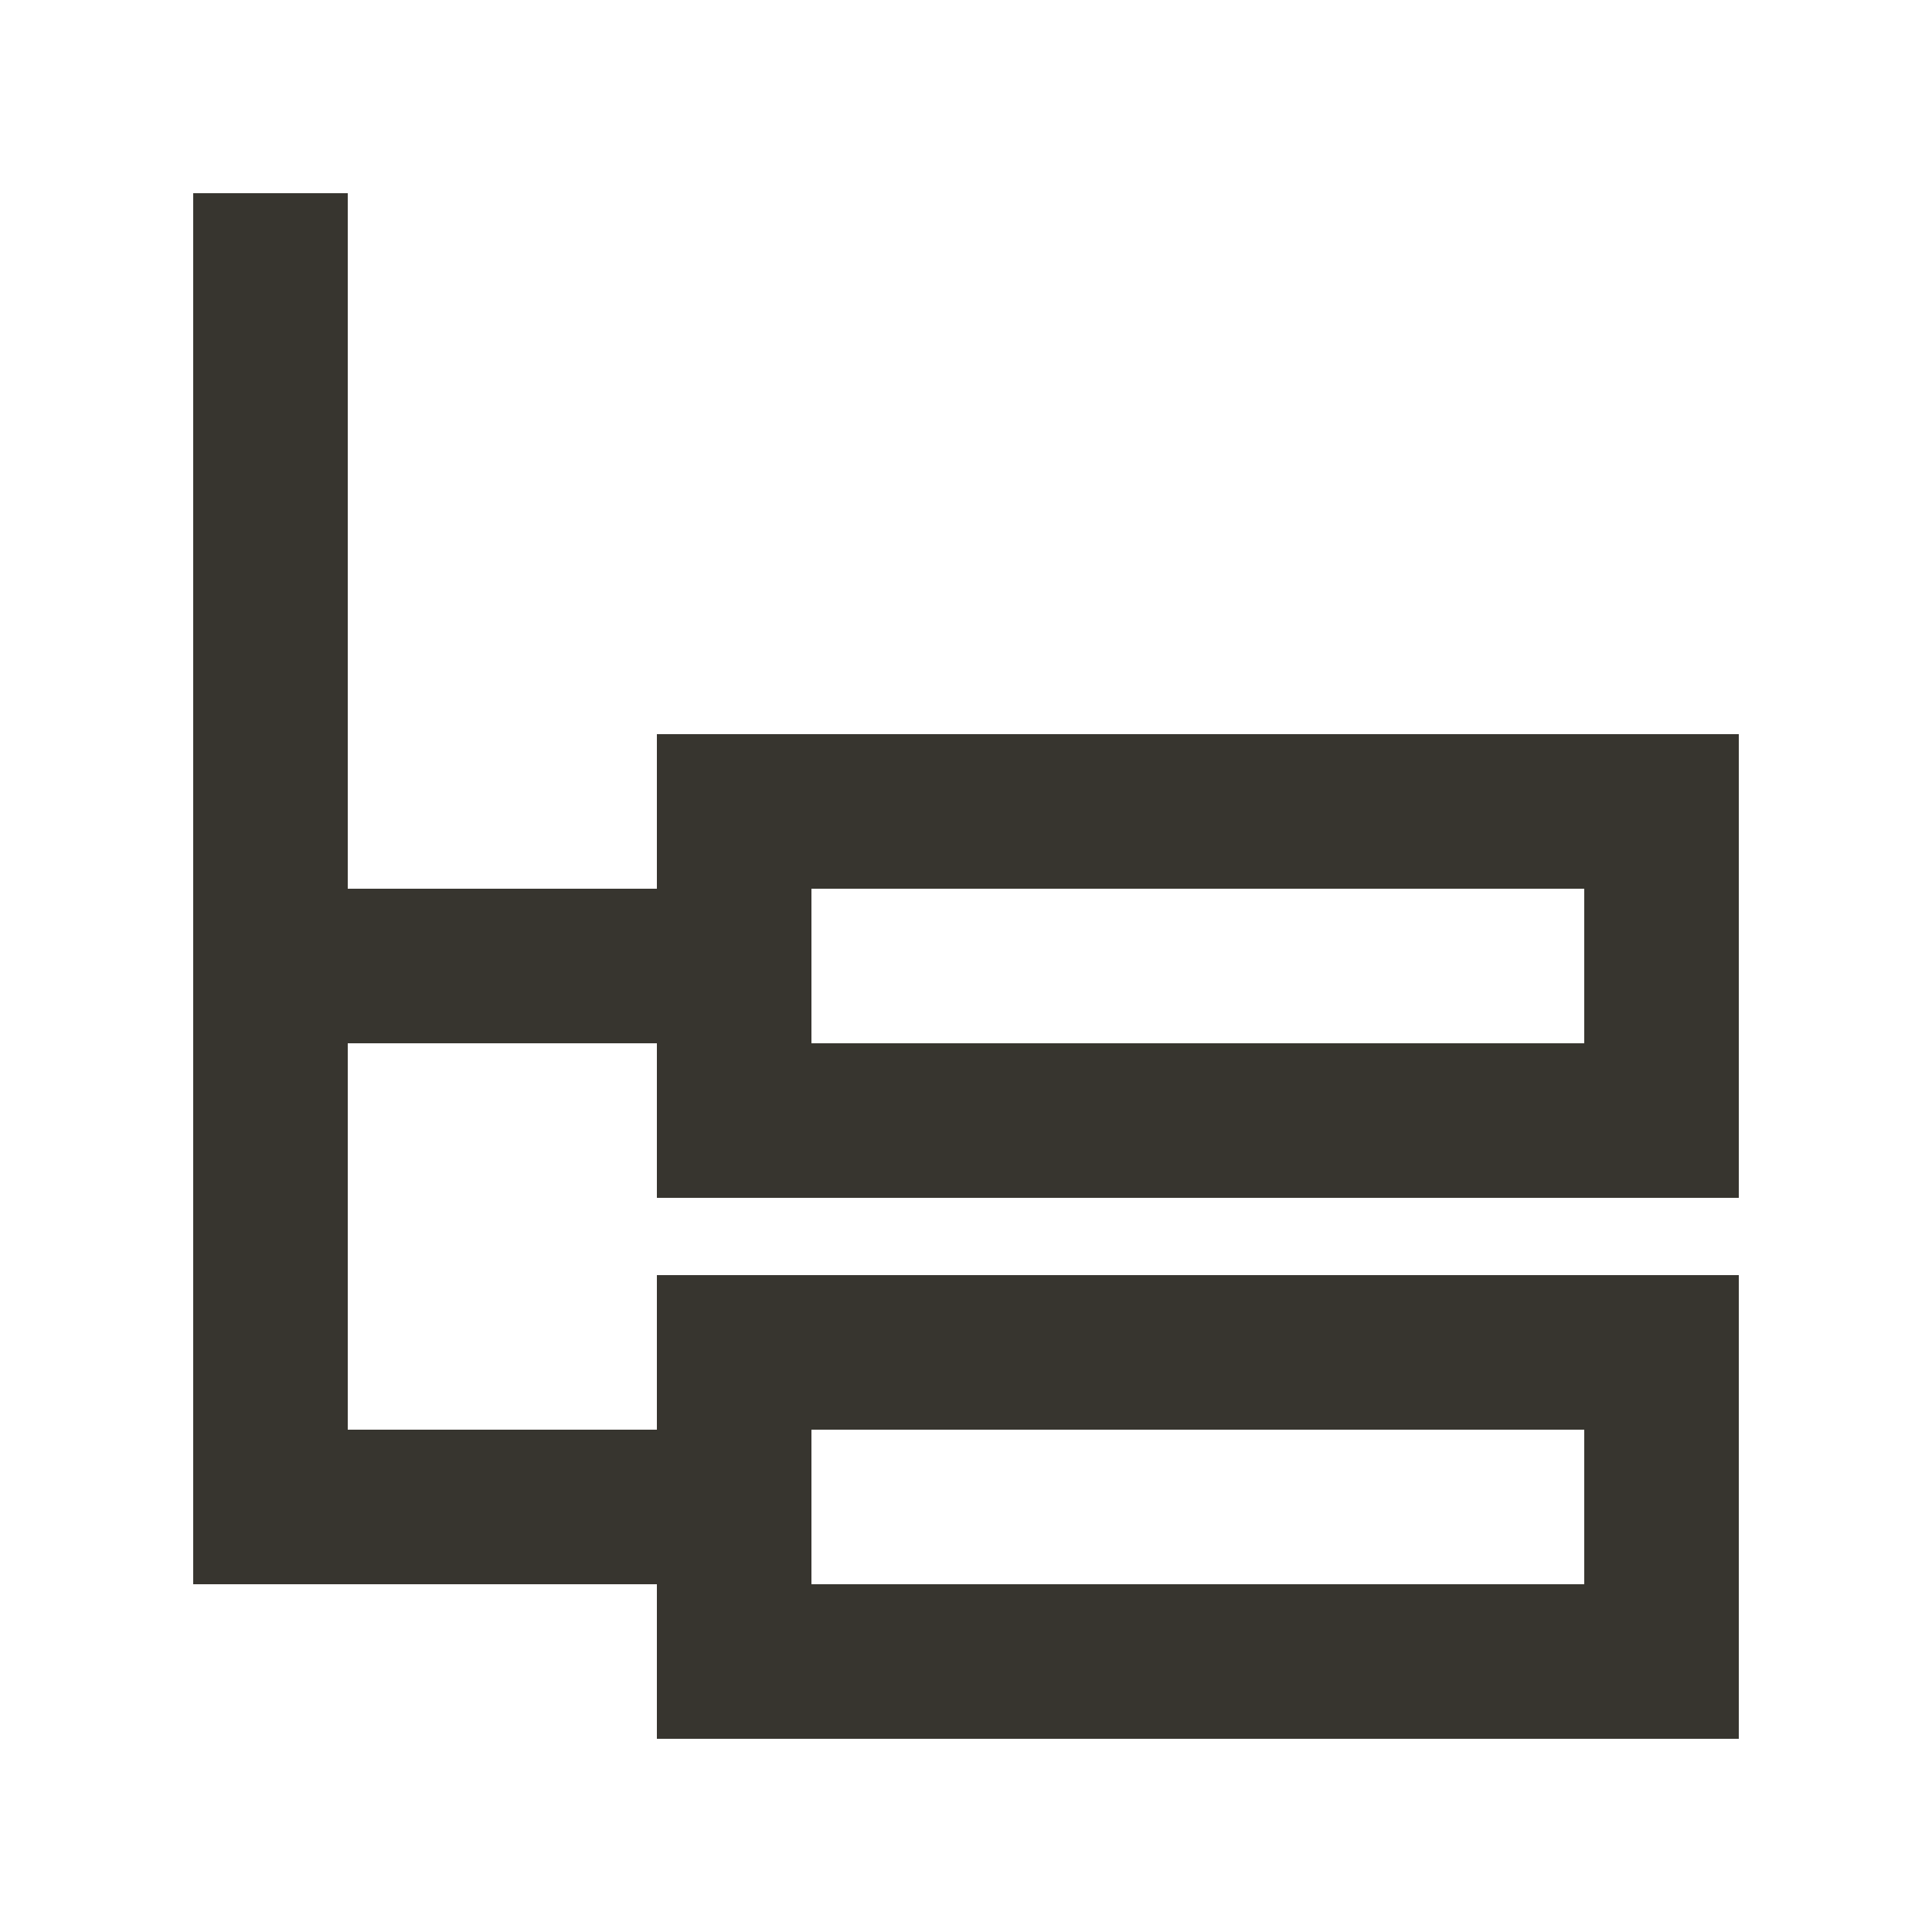 <!-- Generated by IcoMoon.io -->
<svg version="1.1" xmlns="http://www.w3.org/2000/svg" width="40" height="40" viewBox="0 0 40 40">
<title>mp-network_2-1</title>
<path fill="#37352f" d="M16.8 32.8v-3.2h16v3.2h-16zM16.8 21.6v-3.2h16v3.2h-16zM36 24.8v-9.6h-22.4v3.2h-6.4v-14.4h-3.2v28.8h9.6v3.2h22.4v-9.6h-22.4v3.2h-6.4v-8h6.4v3.2h22.4z"></path>
</svg>
